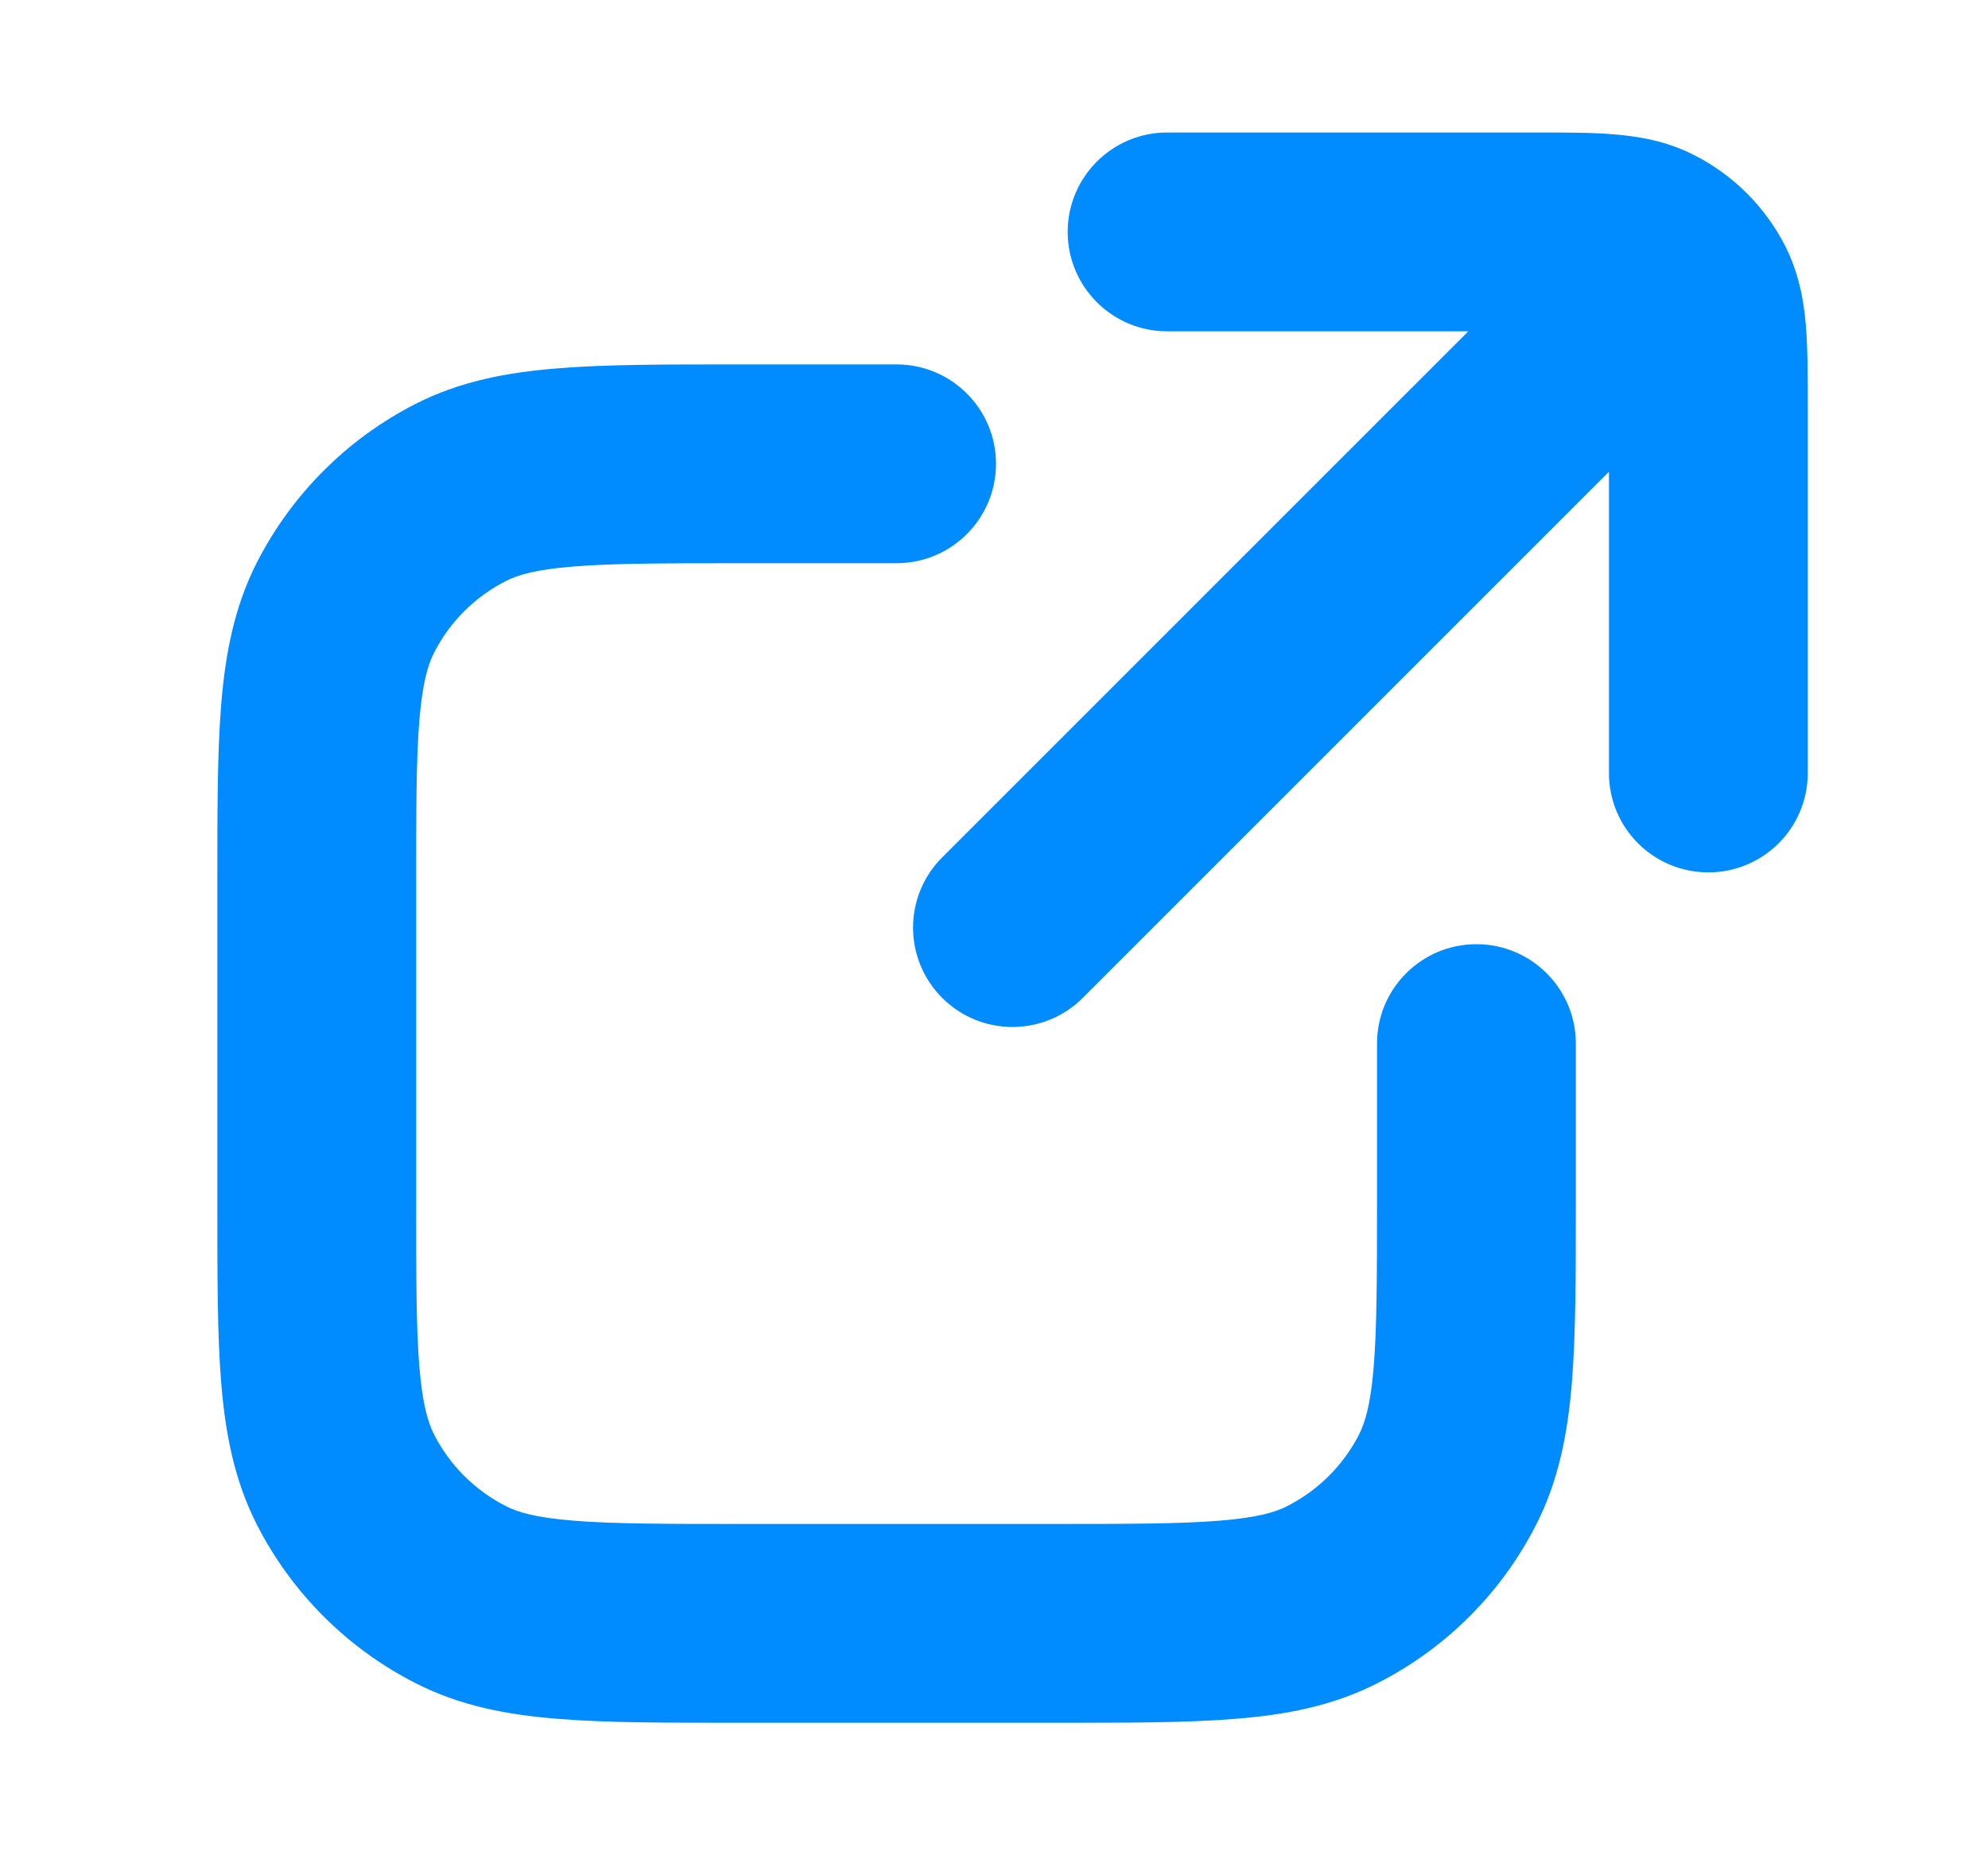 <svg width="15" height="14" viewBox="0 0 15 14" fill="none" xmlns="http://www.w3.org/2000/svg">
<path d="M12.14 5.833C12.14 6.248 12.475 6.583 12.89 6.583C13.304 6.583 13.64 6.248 13.64 5.833H12.14ZM8.806 1C8.392 1 8.056 1.336 8.056 1.75C8.056 2.164 8.392 2.5 8.806 2.5V1ZM12.801 2.196L13.469 1.855V1.855L12.801 2.196ZM12.444 1.839L12.784 1.171V1.171L12.444 1.839ZM12.603 3.097C12.896 2.804 12.896 2.329 12.603 2.036C12.31 1.743 11.835 1.743 11.543 2.036L12.603 3.097ZM7.109 6.47C6.816 6.763 6.816 7.237 7.109 7.53C7.402 7.823 7.877 7.823 8.17 7.53L7.109 6.47ZM3.475 12.033L3.816 11.365H3.816L3.475 12.033ZM2.606 11.164L1.938 11.505H1.938L2.606 11.164ZM10.923 11.164L10.255 10.824H10.255L10.923 11.164ZM10.054 12.033L9.713 11.365L10.054 12.033ZM3.475 3.717L3.135 3.048L3.135 3.048L3.475 3.717ZM2.606 4.586L1.938 4.245L2.606 4.586ZM6.765 4.25C7.179 4.25 7.515 3.914 7.515 3.5C7.515 3.086 7.179 2.75 6.765 2.75V4.25ZM11.89 7.875C11.89 7.461 11.554 7.125 11.14 7.125C10.725 7.125 10.39 7.461 10.39 7.875H11.89ZM13.64 5.833V3.057H12.14V5.833H13.64ZM11.583 1H8.806V2.5H11.583V1ZM13.64 3.057C13.64 2.84 13.64 2.633 13.626 2.459C13.611 2.277 13.576 2.066 13.469 1.855L12.132 2.536C12.114 2.5 12.124 2.492 12.131 2.581C12.139 2.68 12.14 2.816 12.14 3.057H13.64ZM11.583 2.5C11.824 2.5 11.96 2.501 12.058 2.509C12.148 2.516 12.139 2.526 12.103 2.507L12.784 1.171C12.573 1.063 12.363 1.029 12.18 1.014C12.007 0.999 11.799 1 11.583 1V2.5ZM13.469 1.855C13.319 1.561 13.079 1.321 12.784 1.171L12.103 2.507C12.116 2.514 12.126 2.524 12.132 2.536L13.469 1.855ZM11.543 2.036L7.109 6.47L8.17 7.53L12.603 3.097L11.543 2.036ZM7.958 11.5H5.571V13H7.958V11.5ZM3.14 9.068V6.682H1.64V9.068H3.14ZM5.571 11.5C5.002 11.5 4.62 11.499 4.326 11.475C4.041 11.452 3.905 11.411 3.816 11.365L3.135 12.701C3.471 12.873 3.826 12.94 4.204 12.97C4.573 13.001 5.027 13 5.571 13V11.5ZM1.64 9.068C1.64 9.613 1.639 10.066 1.669 10.435C1.7 10.813 1.767 11.169 1.938 11.505L3.275 10.824C3.229 10.734 3.188 10.598 3.164 10.313C3.14 10.019 3.14 9.637 3.14 9.068H1.64ZM3.816 11.365C3.583 11.246 3.393 11.057 3.275 10.824L1.938 11.505C2.201 12.02 2.62 12.439 3.135 12.701L3.816 11.365ZM10.39 9.068C10.39 9.637 10.389 10.019 10.365 10.313C10.342 10.598 10.3 10.734 10.255 10.824L11.591 11.505C11.762 11.169 11.829 10.813 11.86 10.435C11.89 10.066 11.89 9.613 11.89 9.068H10.39ZM7.958 13C8.502 13 8.956 13.001 9.325 12.97C9.703 12.94 10.058 12.873 10.394 12.701L9.713 11.365C9.624 11.411 9.488 11.452 9.203 11.475C8.909 11.499 8.527 11.5 7.958 11.5V13ZM10.255 10.824C10.136 11.057 9.946 11.246 9.713 11.365L10.394 12.701C10.91 12.439 11.329 12.02 11.591 11.505L10.255 10.824ZM5.571 2.75C5.027 2.75 4.573 2.749 4.204 2.78C3.826 2.81 3.471 2.877 3.135 3.048L3.816 4.385C3.905 4.339 4.041 4.298 4.326 4.275C4.62 4.251 5.002 4.25 5.571 4.25V2.75ZM3.14 6.682C3.14 6.113 3.14 5.731 3.164 5.437C3.188 5.152 3.229 5.016 3.275 4.926L1.938 4.245C1.767 4.581 1.7 4.937 1.669 5.315C1.639 5.684 1.64 6.137 1.64 6.682H3.14ZM3.135 3.048C2.62 3.311 2.201 3.73 1.938 4.245L3.275 4.926C3.393 4.693 3.583 4.504 3.816 4.385L3.135 3.048ZM5.571 4.25H6.765V2.75H5.571V4.25ZM10.39 7.875V9.068H11.89V7.875H10.39Z" fill="#008BFF"/>
</svg>

